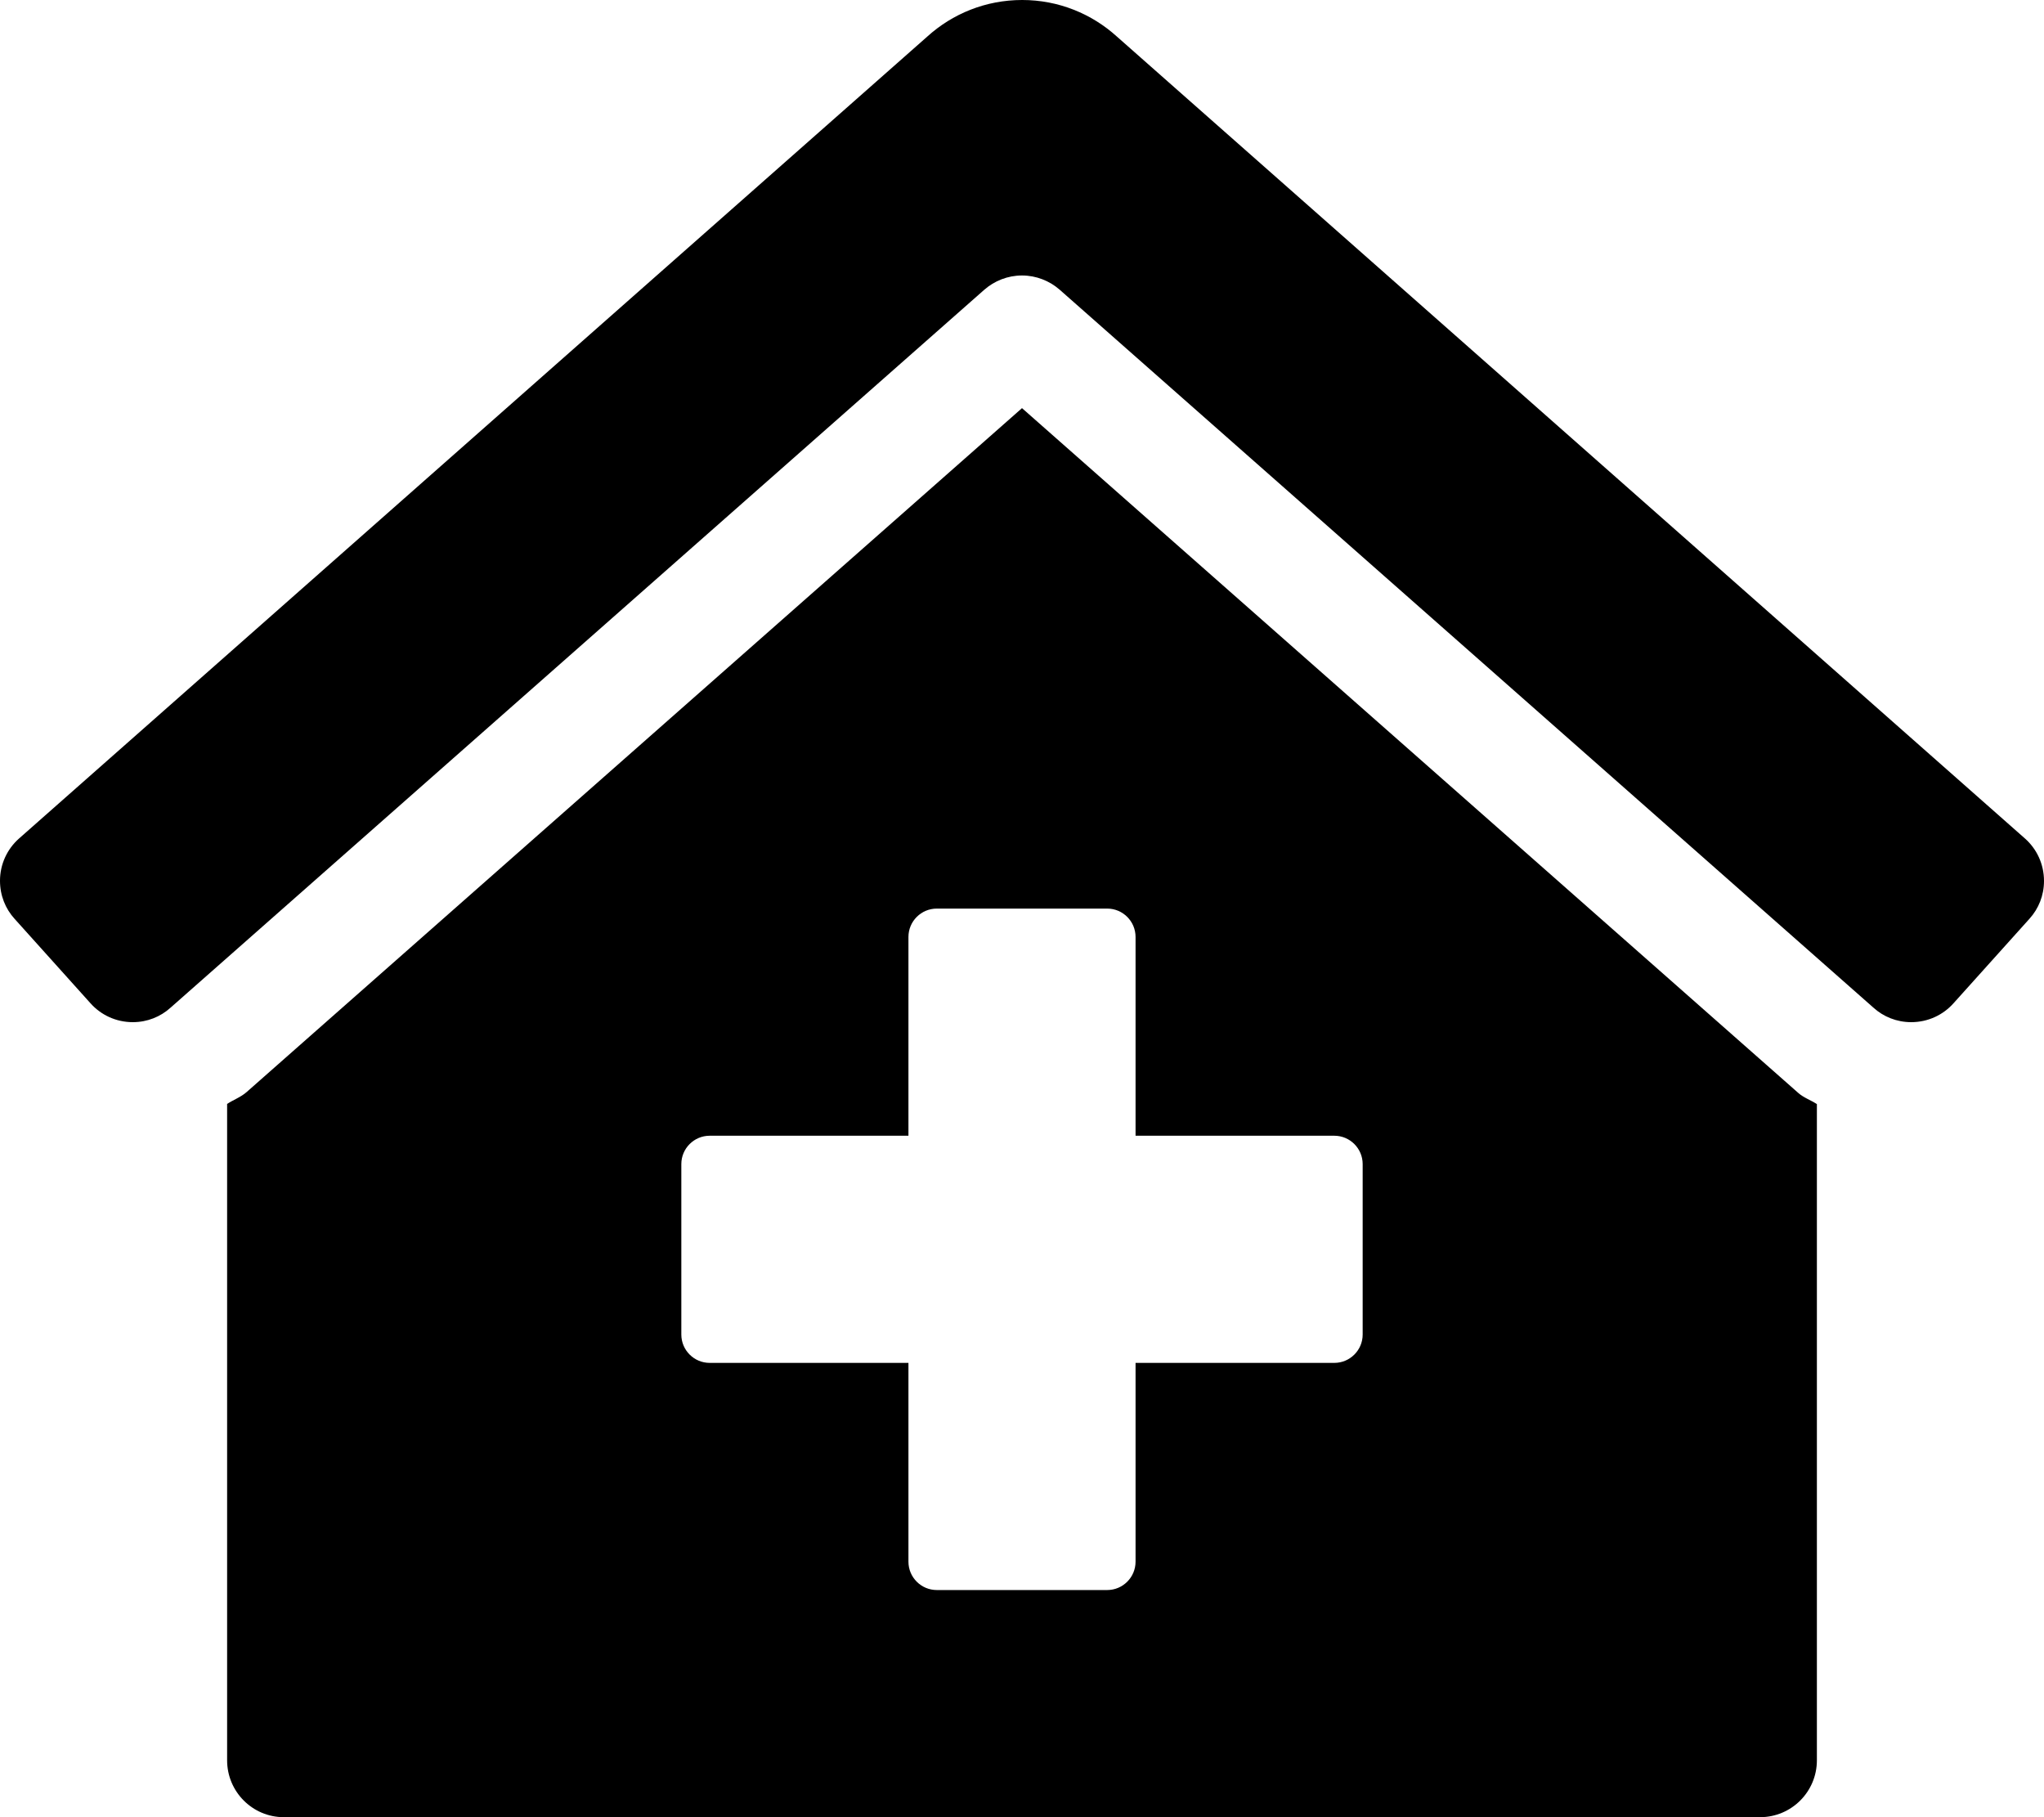 
  <svg height="1000" width="1125.0" xmlns="http://www.w3.org/2000/svg">
    <path d="m562.5 224.6l427.2 376.8c3 2.7 7 4 10.3 6.2v361.1c0 17.3-14 31.3-31.3 31.3h-812.5c-17.2 0-31.2-14-31.2-31.3v-361.2c3.5-2.3 7.5-3.7 10.7-6.5z m187.5 509.8v-93.8c0-8.6-7-15.6-15.6-15.6h-109.4v-109.4c0-8.6-7-15.6-15.6-15.6h-93.8c-8.6 0-15.6 7-15.6 15.6v109.4h-109.4c-8.6 0-15.6 7-15.6 15.6v93.8c0 8.6 7 15.6 15.6 15.6h109.4v109.4c0 8.6 7 15.6 15.6 15.6h93.8c8.6 0 15.6-7 15.6-15.6v-109.4h109.4c8.6 0 15.6-7 15.6-15.6z m364.6-272.9c6.4 5.7 10.4 14 10.4 23.3 0 8-3 15.3-8 20.8l-41.8 46.5c-5.7 6.4-14 10.4-23.3 10.4-8 0-15.3-3-20.8-8l-447.9-395.1c-5.5-4.8-12.8-7.8-20.7-7.8-7.9 0-15.2 3-20.7 7.8l-447.9 395.1c-5.5 5-12.8 8-20.8 8-9.3 0-17.6-4-23.3-10.4l-41.8-46.5c-5-5.5-8-12.8-8-20.9 0-9.2 4-17.5 10.4-23.2l500-441.4c13.8-12.5 32.1-20.1 52.2-20.1 20 0 38.3 7.6 52.1 20.1z" />
  </svg>
